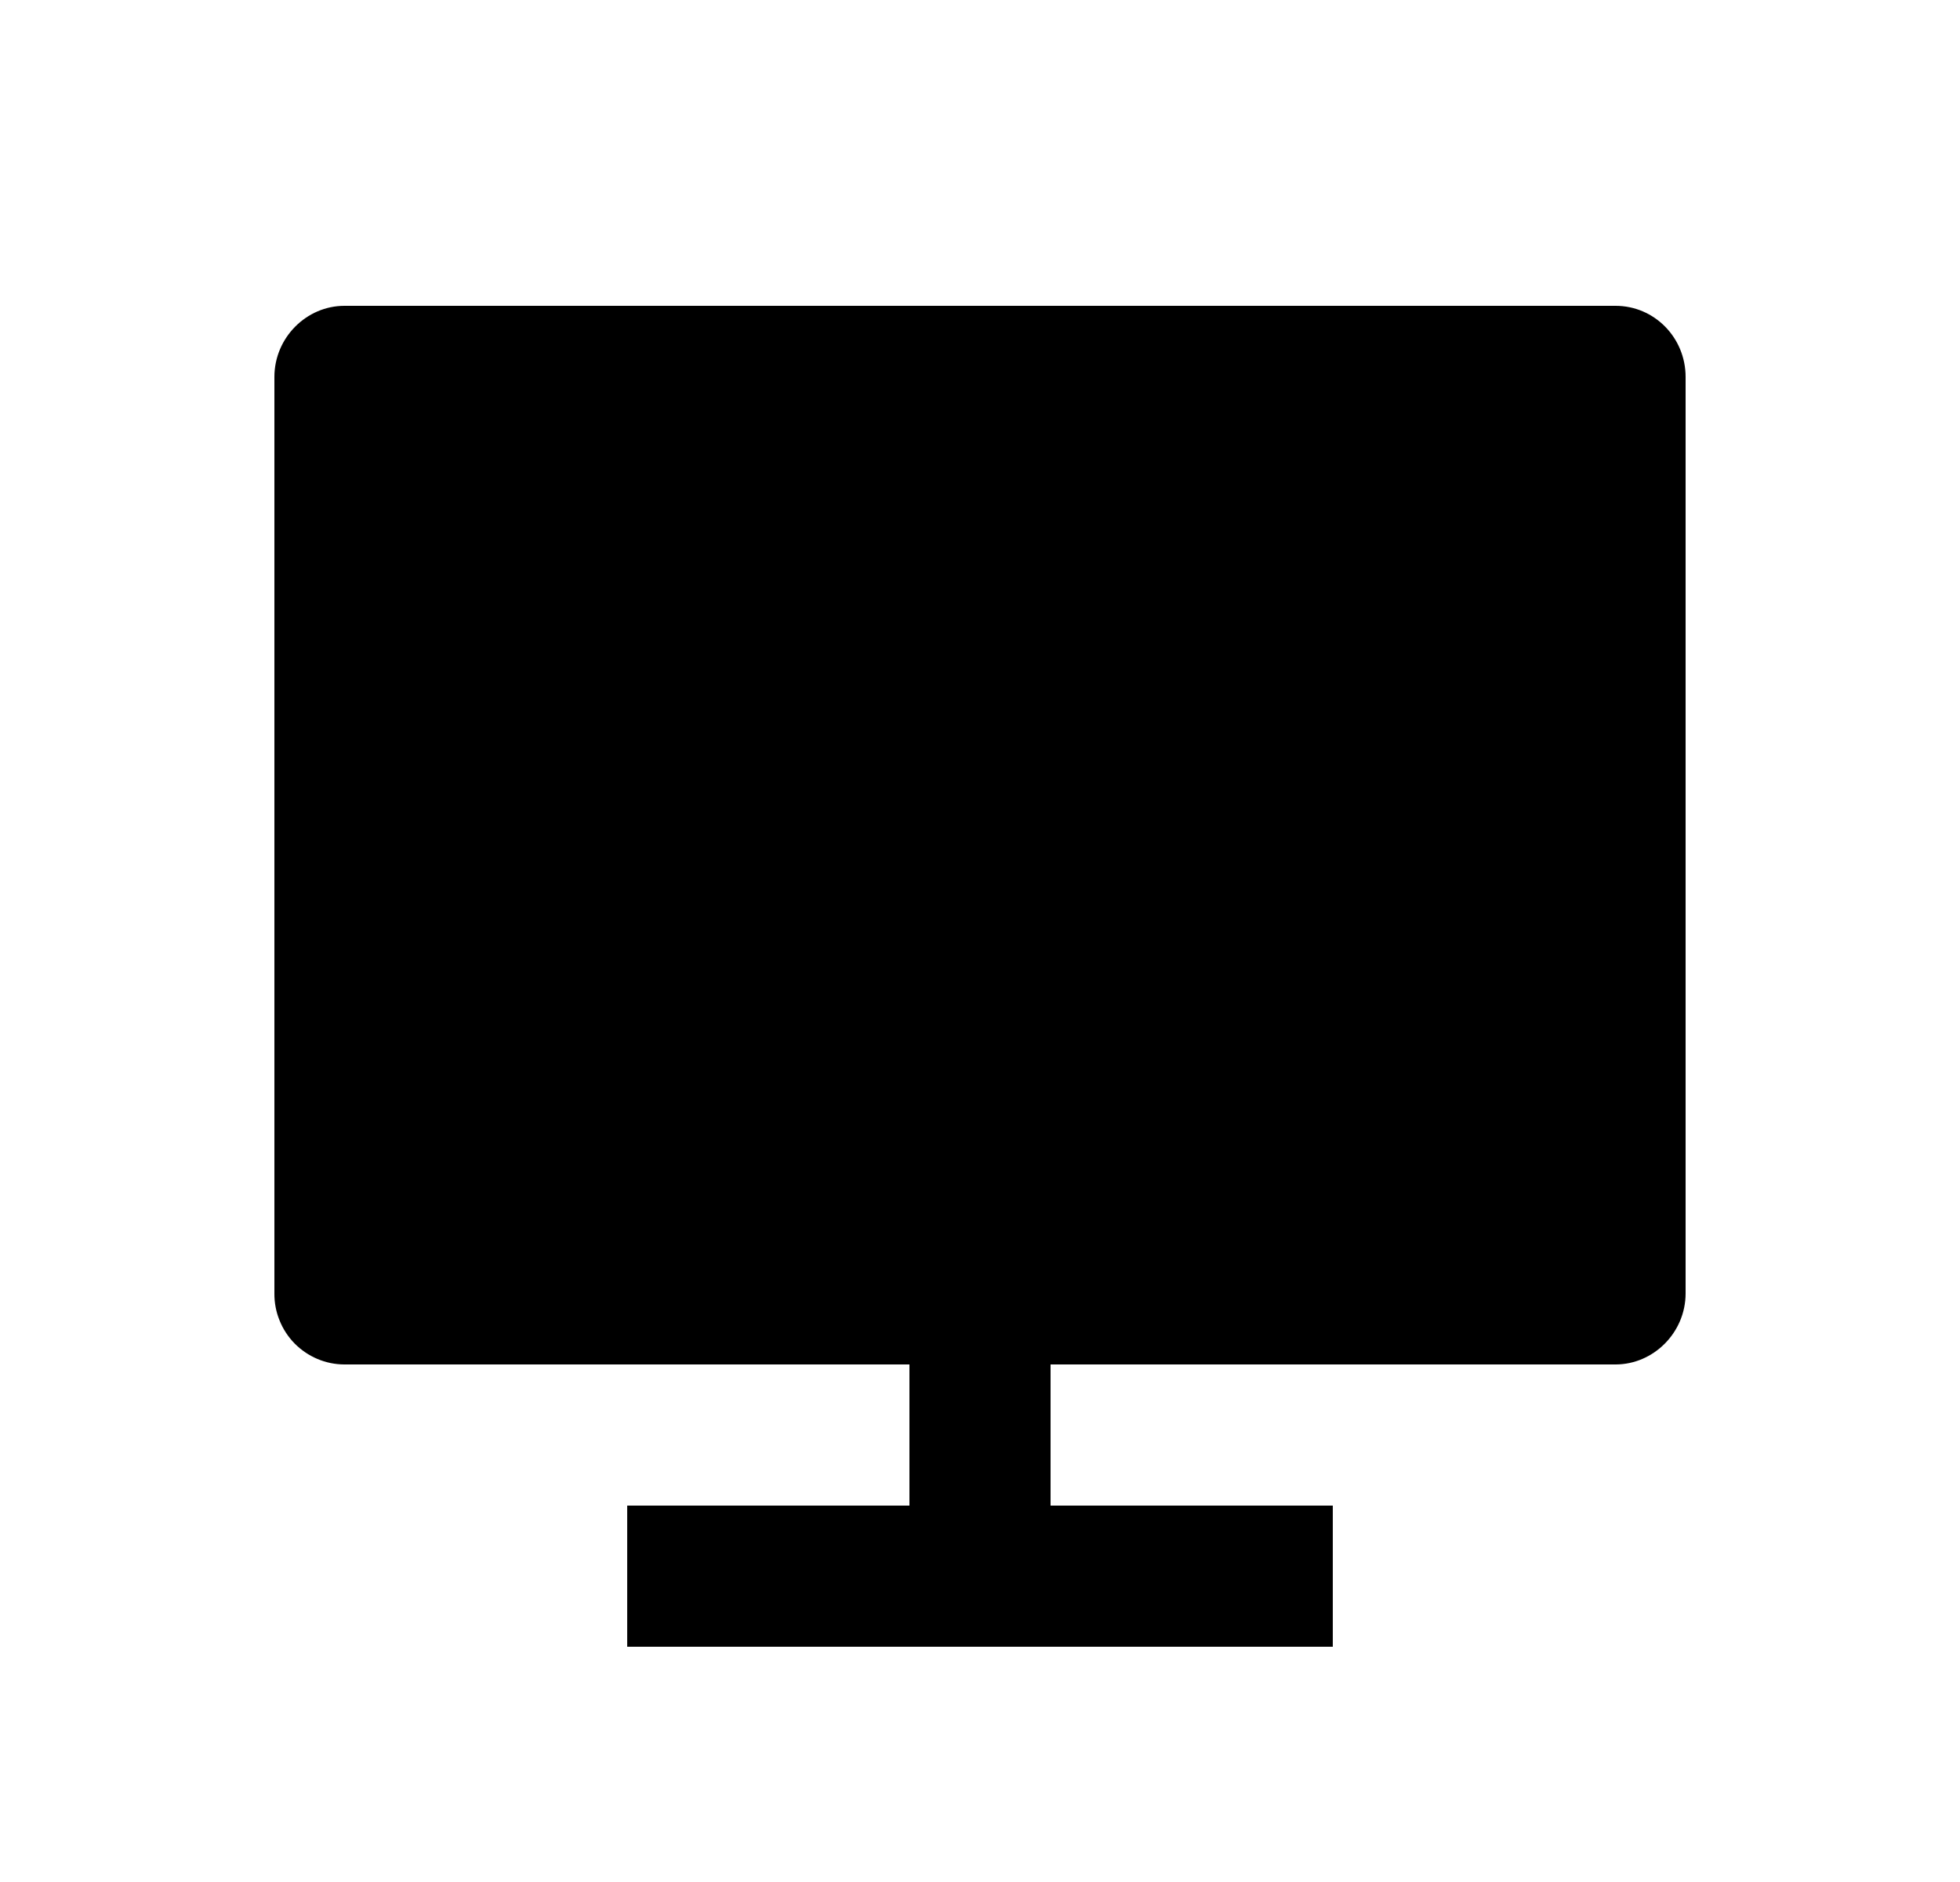 <svg width="25" height="24" viewBox="0 0 25 24" fill="none" xmlns="http://www.w3.org/2000/svg">
<path d="M13.4 17.4V19.2H17V21H8V19.2H11.6V17.4H4.393C4.275 17.4 4.158 17.376 4.049 17.33C3.94 17.284 3.841 17.217 3.758 17.133C3.675 17.048 3.61 16.949 3.566 16.839C3.521 16.73 3.499 16.612 3.5 16.494V4.807C3.5 4.306 3.909 3.9 4.393 3.9H20.607C21.1 3.9 21.5 4.304 21.5 4.807V16.494C21.5 16.994 21.09 17.4 20.607 17.4H13.4Z" fill="#0A0D14" style="fill:#0A0D14;fill:color(display-p3 0.039 0.051 0.078);fill-opacity:1;"/>
</svg>
